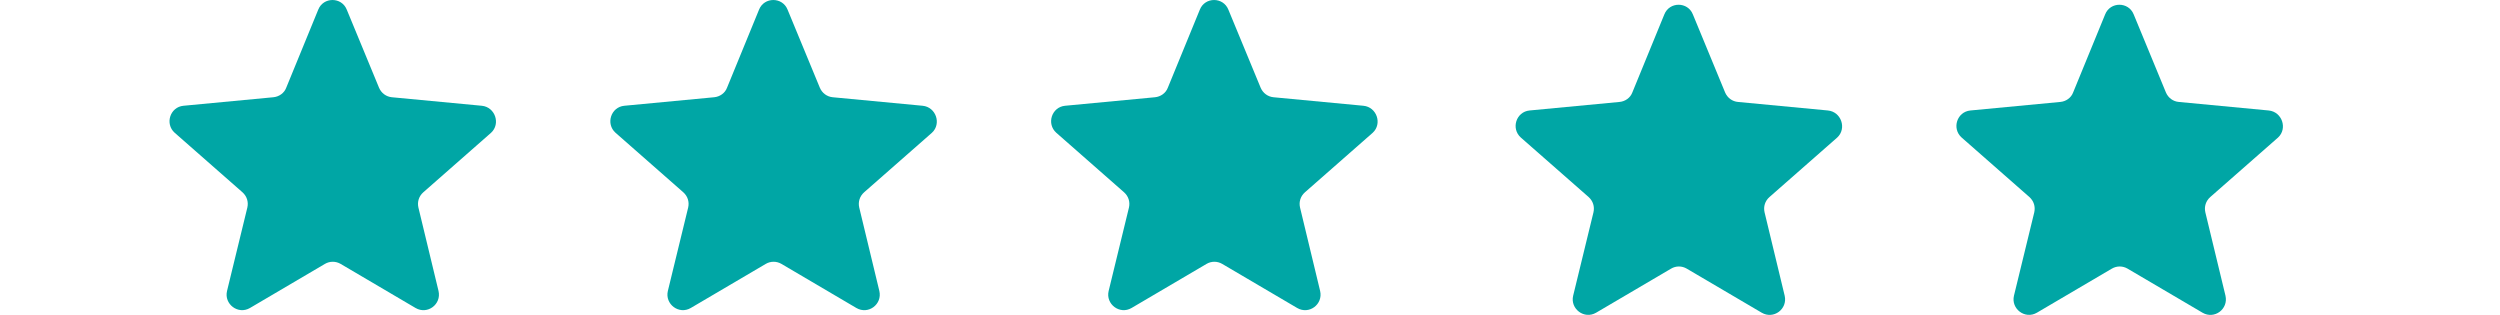 <?xml version="1.0" encoding="utf-8"?>
<!-- Generator: Adobe Illustrator 16.0.0, SVG Export Plug-In . SVG Version: 6.00 Build 0)  -->
<!DOCTYPE svg PUBLIC "-//W3C//DTD SVG 1.1//EN" "http://www.w3.org/Graphics/SVG/1.1/DTD/svg11.dtd">
<svg version="1.1" id="Layer_1" xmlns="http://www.w3.org/2000/svg" xmlns:xlink="http://www.w3.org/1999/xlink" x="0px" y="0px"
	 width="197.26px" height="24.846px" viewBox="0 -1.311 197.26 24.846" enable-background="new 0 -1.311 197.26 24.846"
	 xml:space="preserve">
<g>
	<g>
		<path fill="#00A6A5" d="M38.014,7.034l-7.093-0.672c-0.448-0.043-0.834-0.325-1.015-0.754l-2.543-6.154
			c-0.405-1.02-1.85-1.02-2.254,0l-2.523,6.154c-0.159,0.429-0.568,0.711-1.017,0.754l-7.093,0.672
			c-1.057,0.102-1.483,1.425-0.691,2.132l5.348,4.696c0.346,0.309,0.487,0.752,0.385,1.199l-1.604,6.588
			c-0.248,1.037,0.873,1.889,1.809,1.342l5.915-3.479c0.384-0.225,0.851-0.225,1.24,0l5.913,3.479
			c0.934,0.545,2.055-0.285,1.811-1.342l-1.588-6.588c-0.101-0.447,0.041-0.893,0.387-1.199l5.346-4.696
			C39.519,8.459,39.071,7.134,38.014,7.034z"/>
	</g>
</g>
<g>
	<g>
		<path fill="#00A6A5" d="M72.797,7.034l-7.092-0.672c-0.449-0.043-0.836-0.325-1.017-0.754l-2.543-6.154
			c-0.405-1.02-1.85-1.02-2.255,0l-2.523,6.154c-0.158,0.429-0.567,0.711-1.016,0.754L49.26,7.034
			c-1.058,0.102-1.485,1.425-0.691,2.132l5.346,4.696c0.346,0.309,0.487,0.752,0.385,1.199l-1.604,6.588
			c-0.246,1.037,0.872,1.889,1.808,1.342l5.916-3.479c0.385-0.225,0.853-0.225,1.24,0l5.913,3.479
			c0.936,0.545,2.054-0.285,1.811-1.342l-1.588-6.588c-0.101-0.447,0.041-0.893,0.387-1.199l5.348-4.696
			C74.303,8.459,73.855,7.134,72.797,7.034z"/>
	</g>
</g>
<g>
	<g>
		<path fill="#00A6A5" d="M107.578,7.034l-7.093-0.672c-0.447-0.043-0.834-0.325-1.016-0.754l-2.544-6.154
			c-0.407-1.02-1.852-1.02-2.255,0l-2.523,6.154c-0.161,0.429-0.567,0.711-1.016,0.754l-7.093,0.672
			c-1.058,0.102-1.484,1.425-0.691,2.132l5.346,4.696c0.346,0.309,0.488,0.752,0.387,1.199l-1.604,6.588
			c-0.248,1.037,0.87,1.889,1.808,1.342l5.916-3.479c0.383-0.225,0.851-0.225,1.237,0l5.917,3.479
			c0.935,0.545,2.055-0.285,1.81-1.342l-1.586-6.588c-0.103-0.447,0.041-0.893,0.387-1.199l5.347-4.696
			C109.083,8.459,108.635,7.134,107.578,7.034z"/>
	</g>
</g>
<g>
	<path fill="#00A6A5" d="M144.228,7.406l-7.094-0.673c-0.447-0.039-0.833-0.321-1.017-0.75l-2.541-6.154
		c-0.404-1.02-1.849-1.02-2.255,0l-2.522,6.154c-0.161,0.429-0.567,0.711-1.016,0.75l-7.095,0.673
		c-1.059,0.104-1.482,1.425-0.69,2.134l5.349,4.695c0.346,0.309,0.486,0.752,0.385,1.201l-1.604,6.586
		c-0.247,1.035,0.871,1.889,1.811,1.34l5.916-3.477c0.383-0.227,0.852-0.227,1.235,0l5.916,3.477
		c0.935,0.549,2.056-0.285,1.812-1.34l-1.588-6.586c-0.102-0.449,0.041-0.895,0.389-1.201l5.346-4.695
		C145.733,8.831,145.285,7.509,144.228,7.406z"/>
</g>
<g>
	<path fill="#00A6A5" d="M179.007,7.406l-7.091-0.673c-0.448-0.039-0.834-0.321-1.017-0.75l-2.541-6.154
		c-0.406-1.02-1.854-1.02-2.256,0l-2.523,6.154c-0.159,0.429-0.568,0.711-1.016,0.75l-7.092,0.673
		c-1.062,0.104-1.484,1.425-0.691,2.134l5.346,4.695c0.346,0.309,0.486,0.752,0.387,1.201l-1.604,6.586
		c-0.245,1.035,0.873,1.889,1.809,1.34l5.915-3.477c0.388-0.227,0.854-0.227,1.24,0l5.914,3.477c0.935,0.549,2.054-0.285,1.812-1.34
		l-1.59-6.586c-0.101-0.449,0.043-0.895,0.391-1.201l5.348-4.695C180.515,8.831,180.067,7.509,179.007,7.406z"/>
</g>
</svg>
